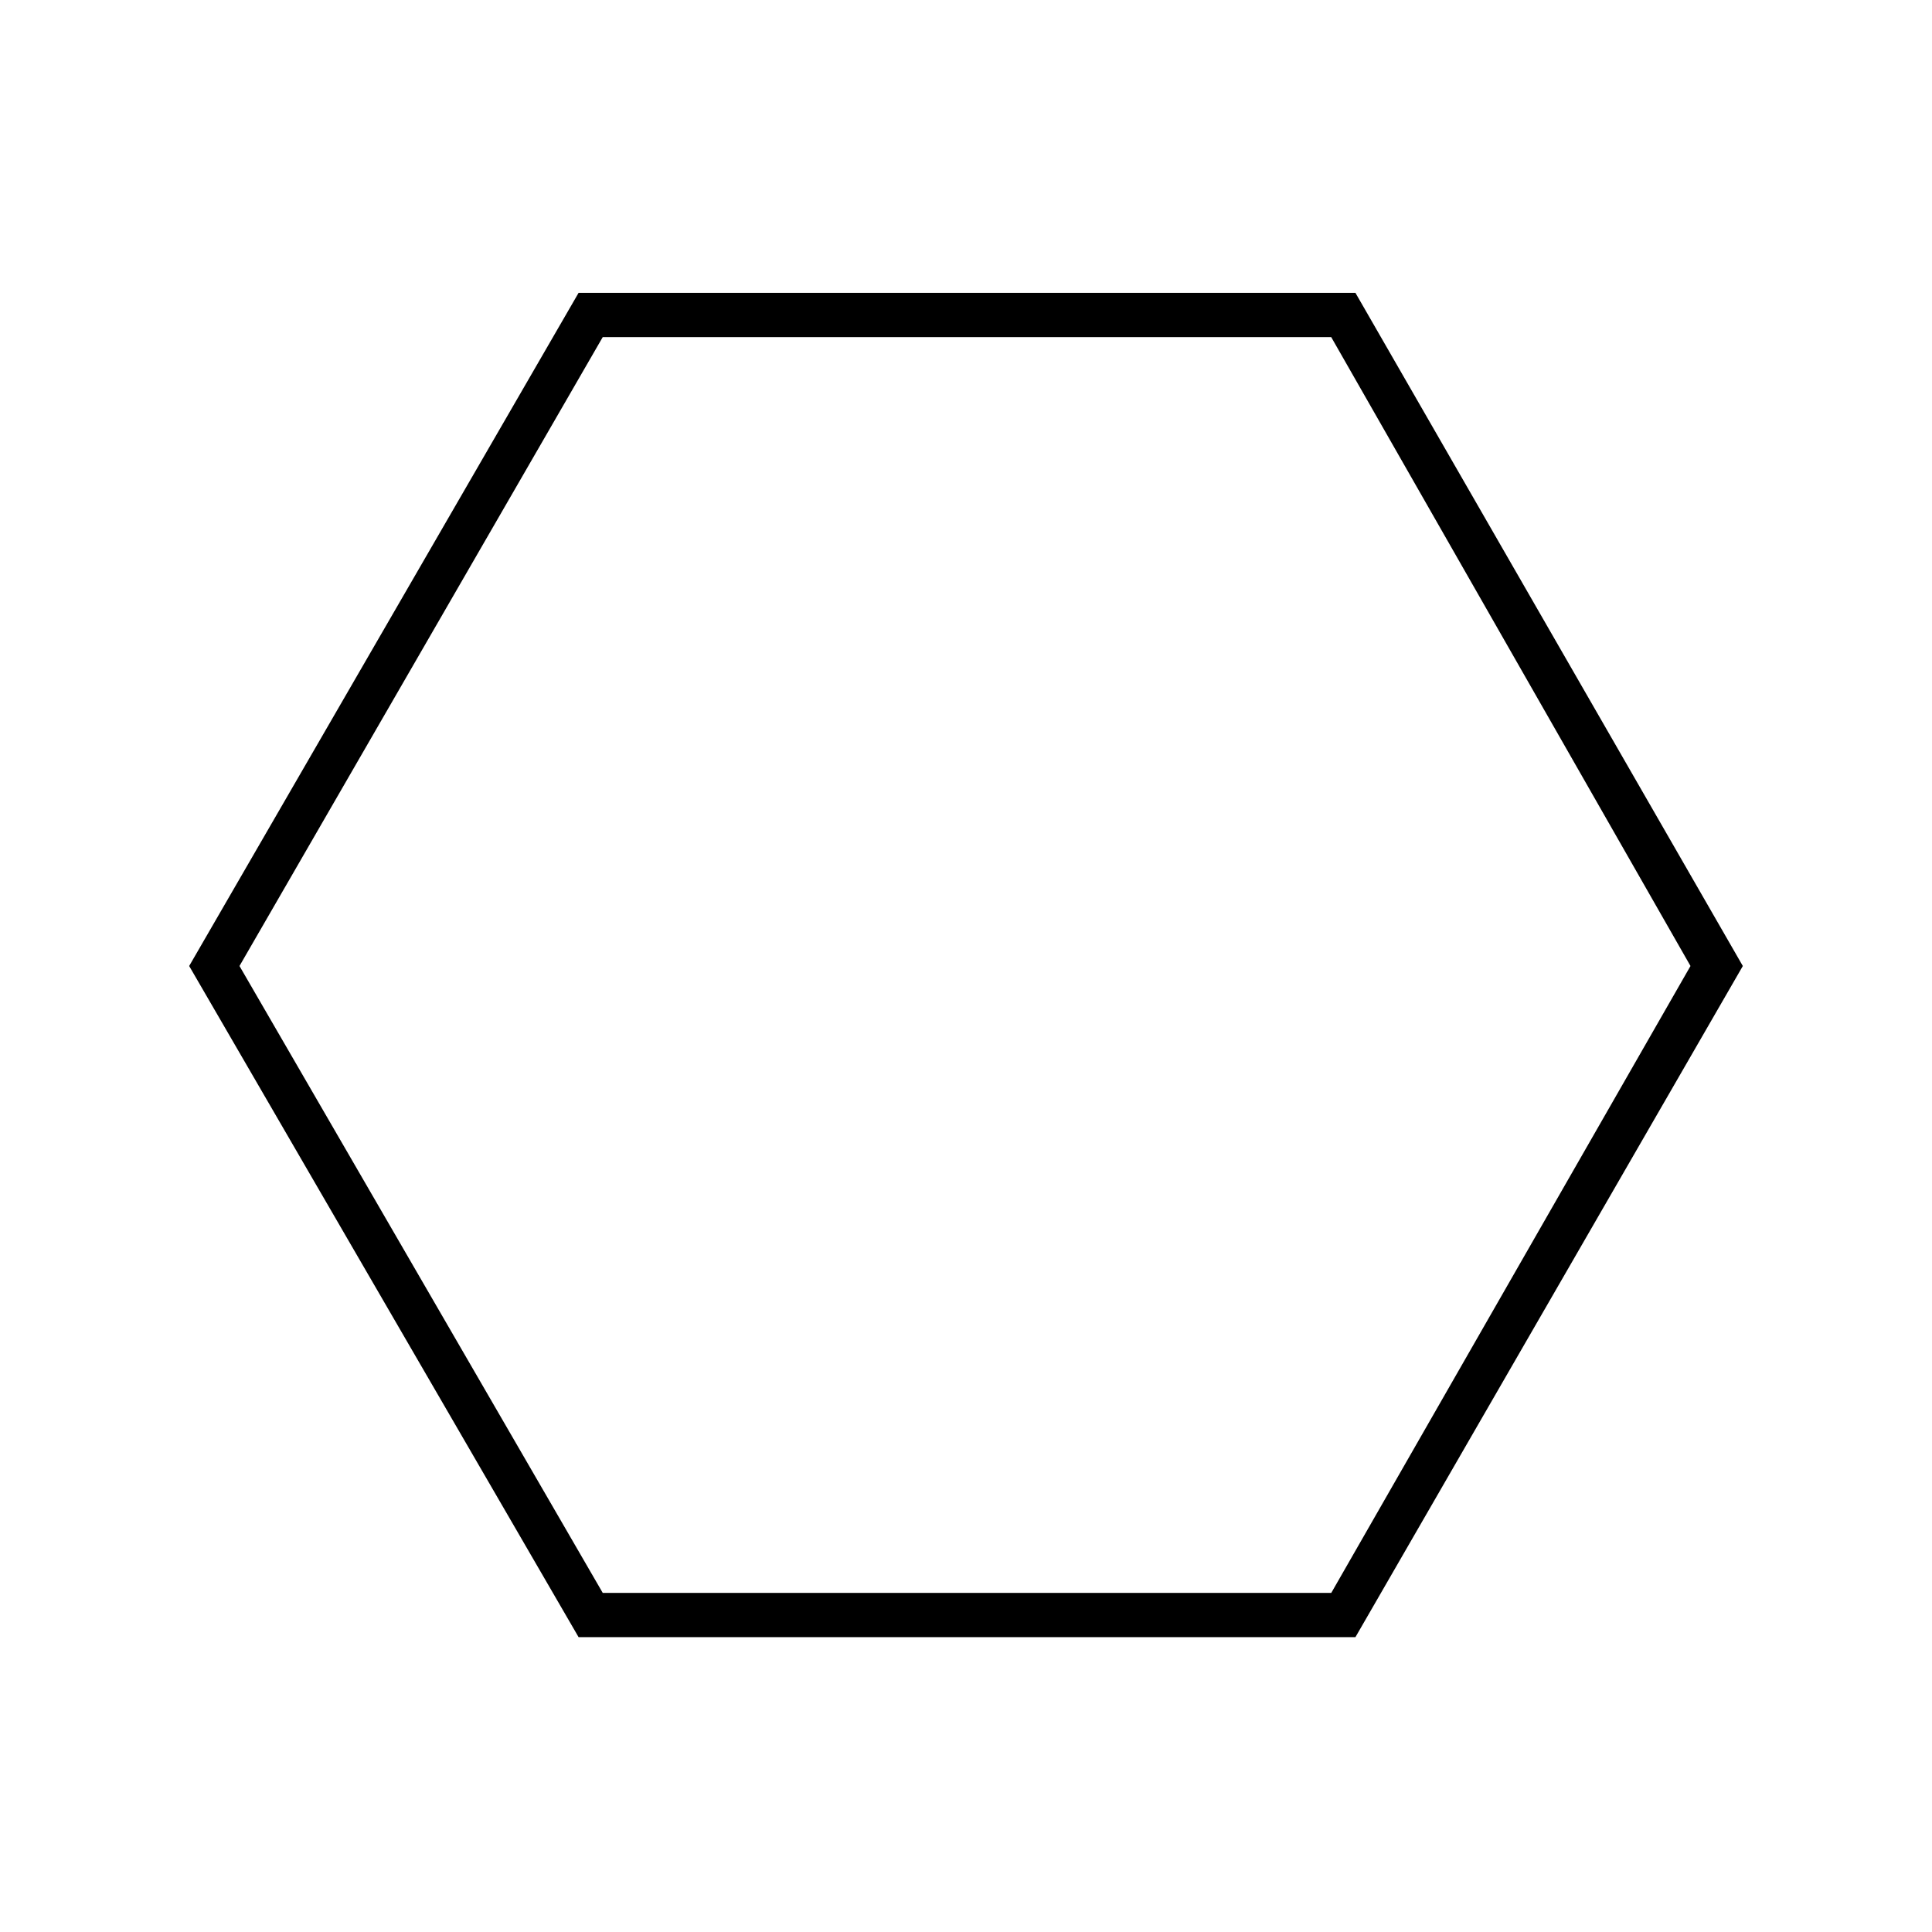 <svg xmlns="http://www.w3.org/2000/svg" height="48" viewBox="0 -960 960 960" width="48"><path d="M287.5-146.5 94-480l193.5-334.5h386L866-480 673.5-146.5h-386Zm12-22h362L840-480 661.47-792.5H299.5L119-480l180.5 311.5ZM480-480Z"/></svg>